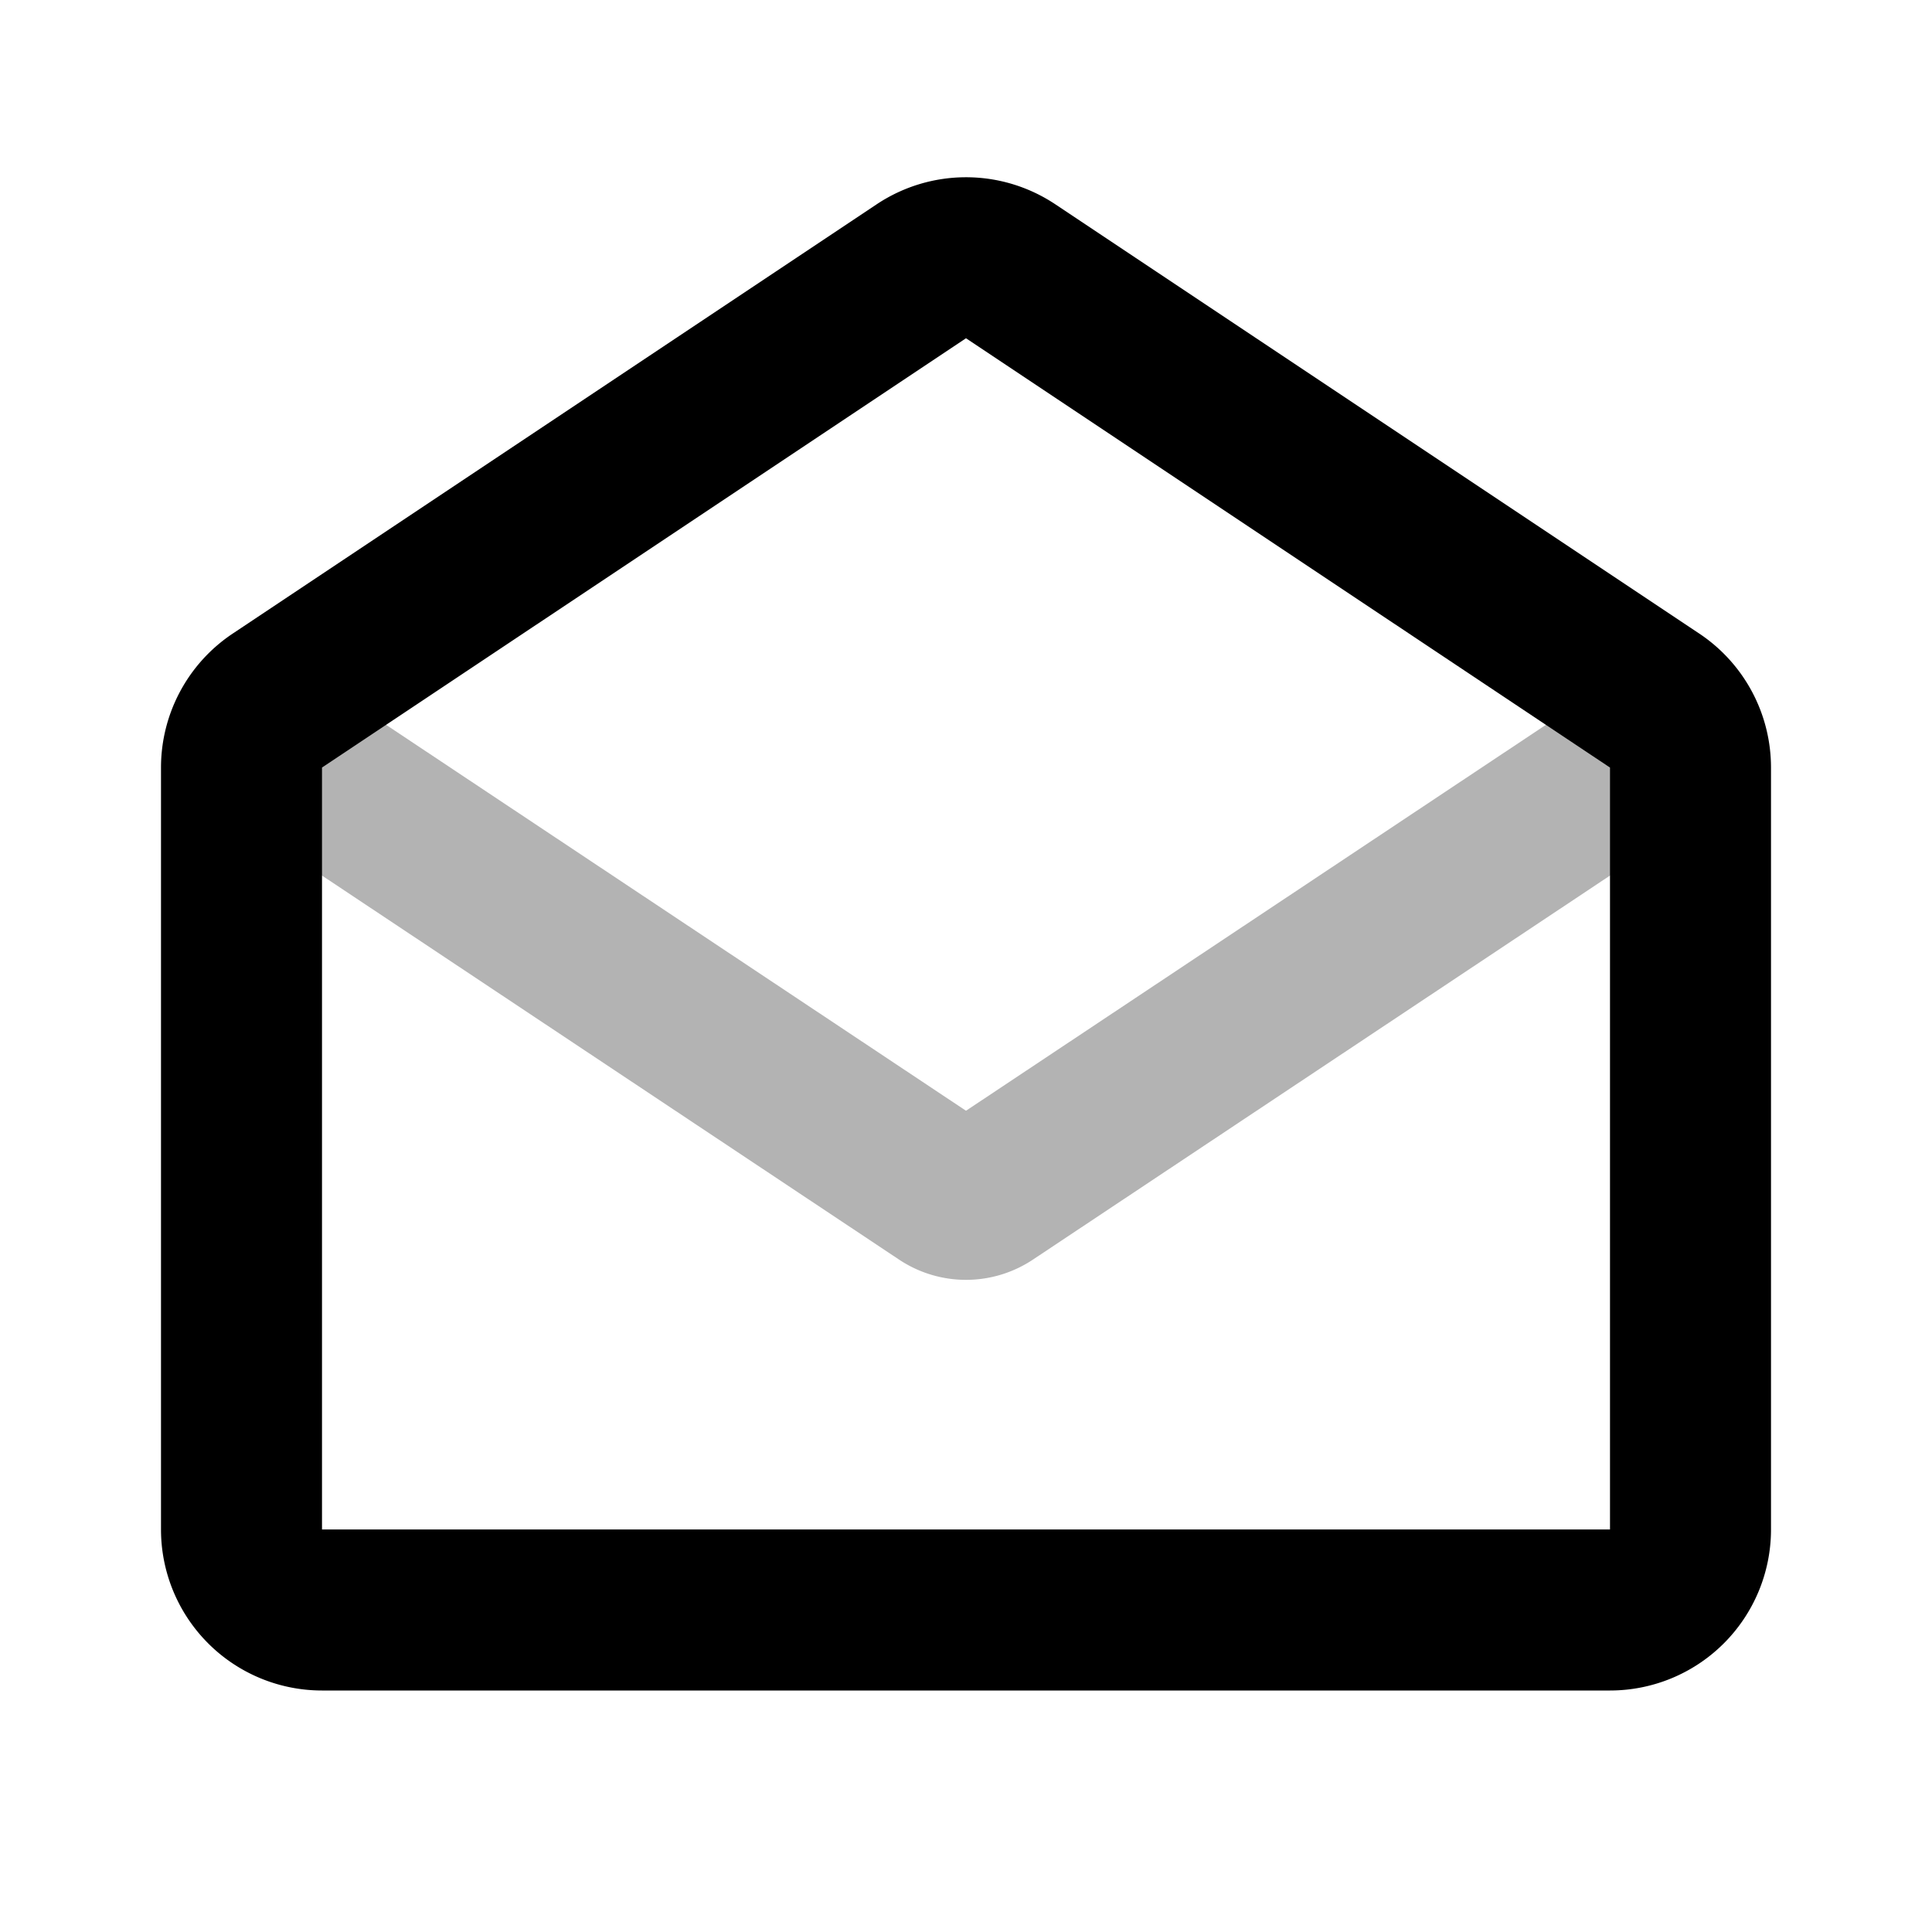 <svg xmlns="http://www.w3.org/2000/svg" width="24" height="24" fill="none">
    <path stroke="currentColor" stroke-width="2" d="m3 9.01 8.723 5.805a.5.5 0 0 0 .554 0L21 9.01" opacity=".3"/>
    <path stroke="currentColor" stroke-width="2" d="M3 9.535a1 1 0 0 1 .445-.832l8-5.333a1 1 0 0 1 1.11 0l8 5.333a1 1 0 0 1 .445.832V19a1 1 0 0 1-1 1H4a1 1 0 0 1-1-1z"/>
</svg>